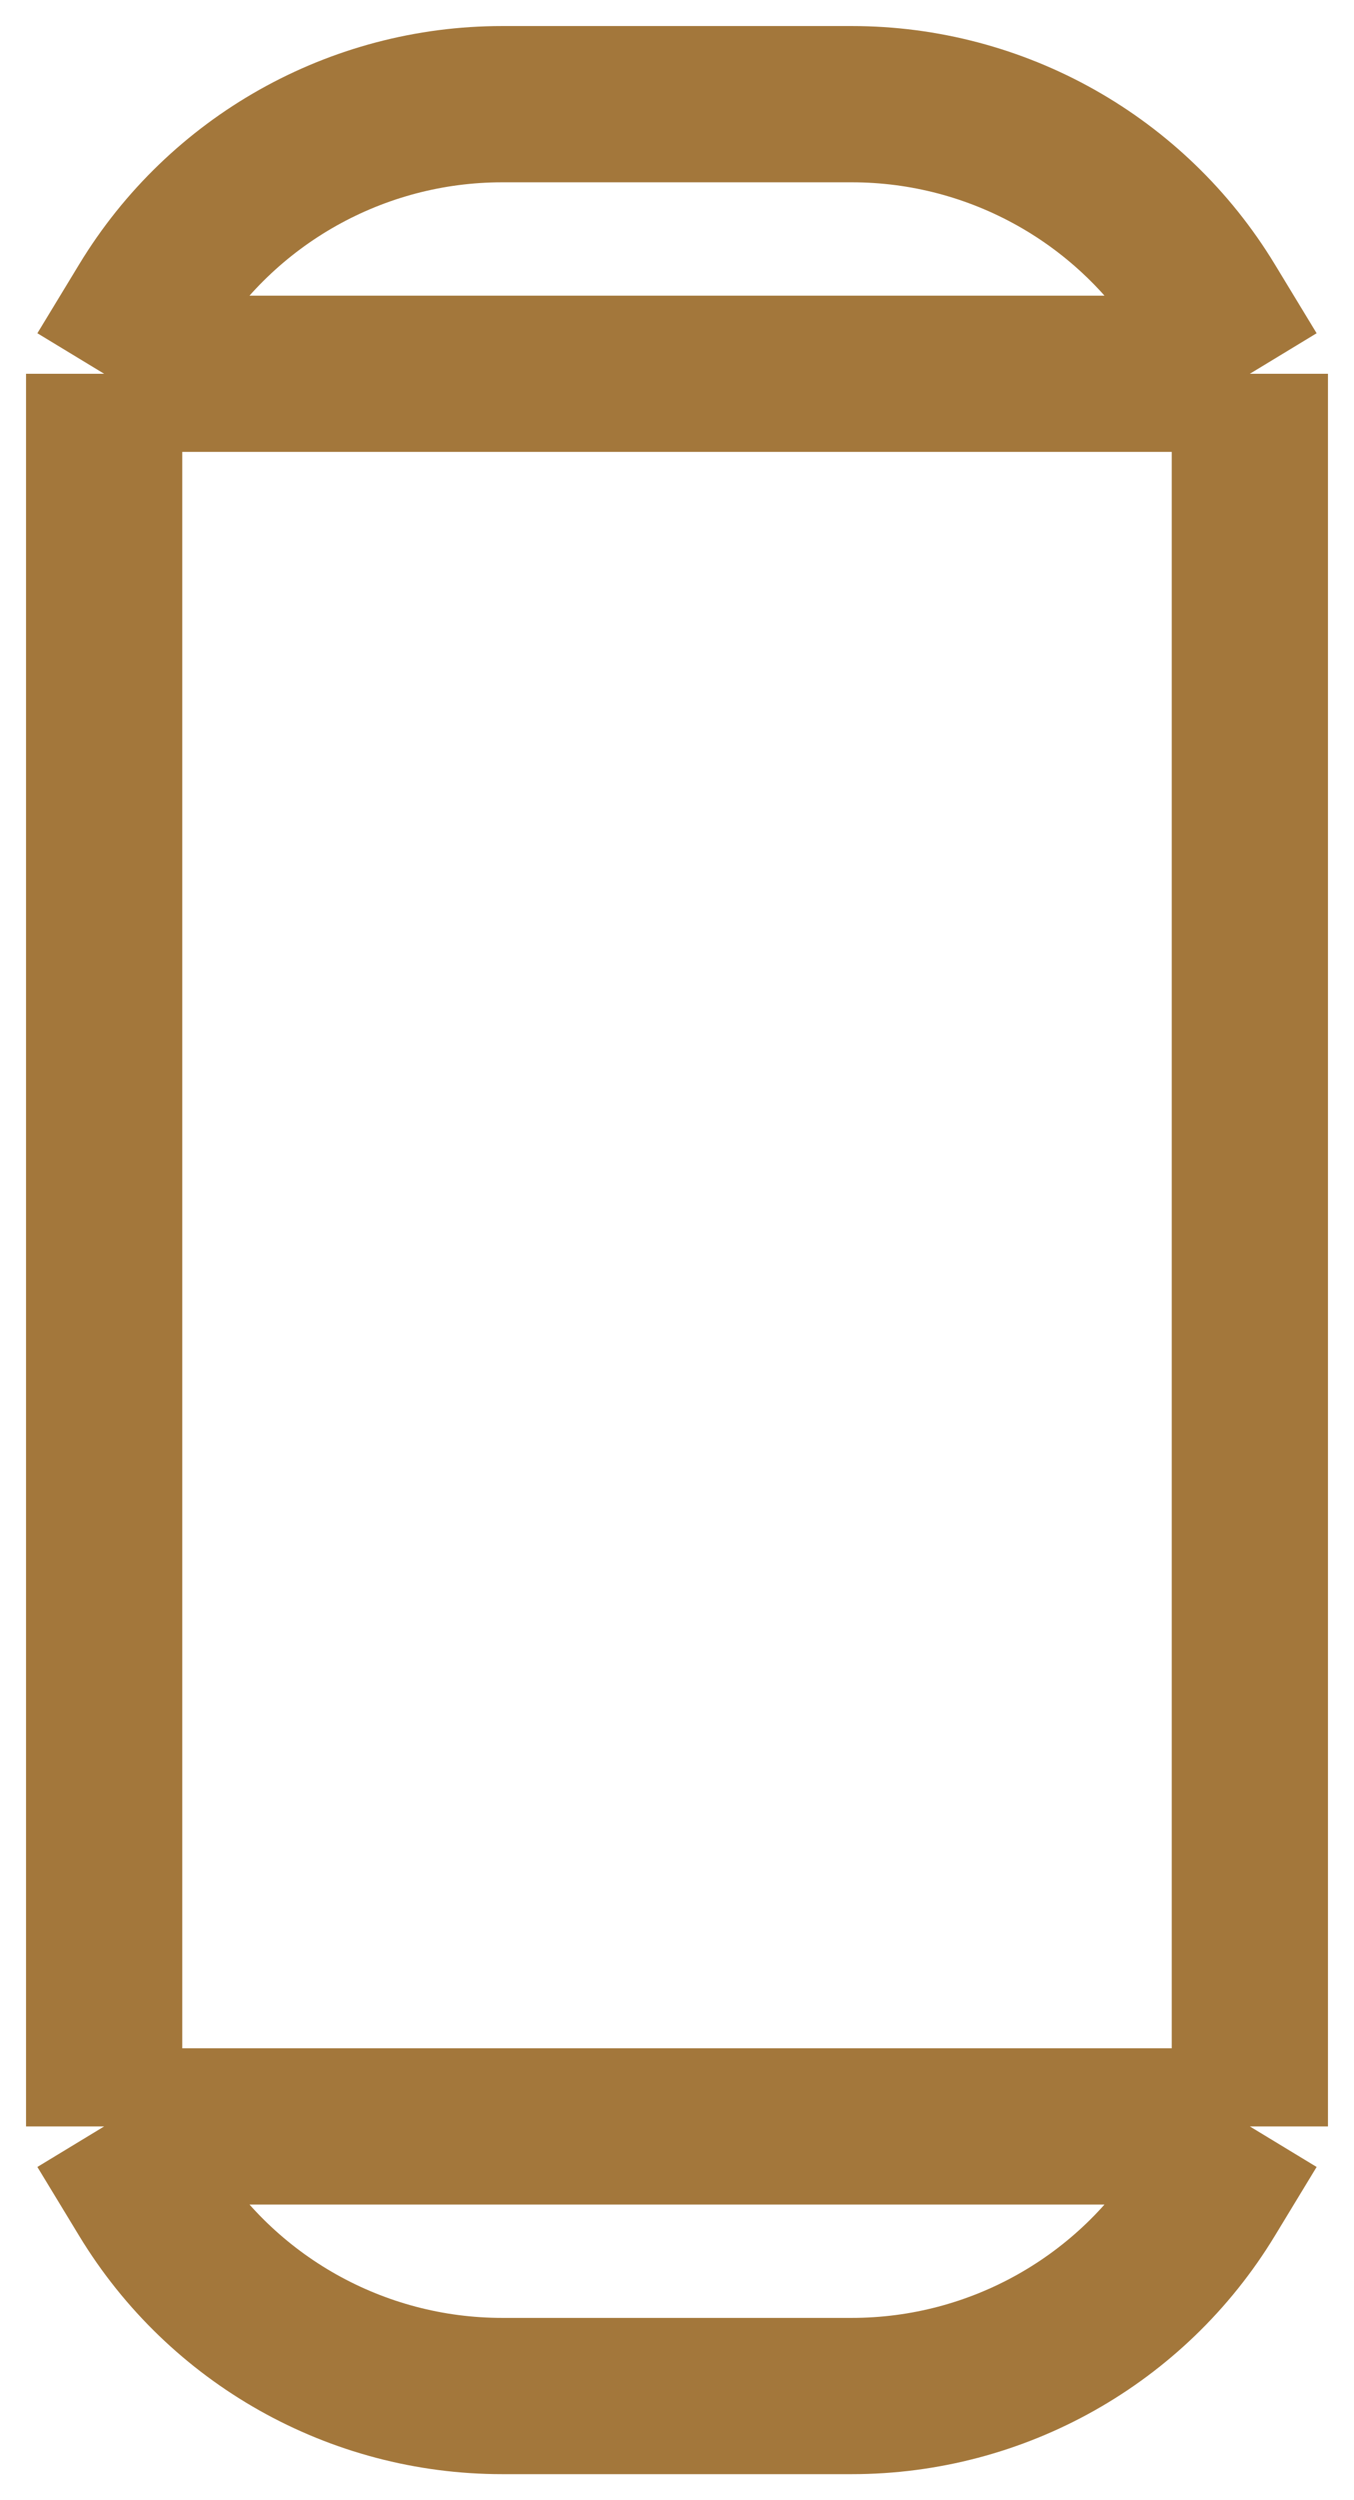 <svg width="13" height="24" viewBox="0 0 13 24" fill="none" xmlns="http://www.w3.org/2000/svg">
<path d="M1 20.412L1.403 21.076C2.129 22.271 3.425 23 4.822 23H8.178C9.575 23 10.871 22.271 11.597 21.076L12 20.412M1 20.412V3.588M1 20.412H12M1 3.588L1.403 2.924C2.129 1.729 3.425 1 4.822 1H8.178C9.575 1 10.871 1.729 11.597 2.924L12 3.588M1 3.588H12M12 3.588V20.412" stroke="#A3773B" stroke-width="1.5"/>
</svg>
